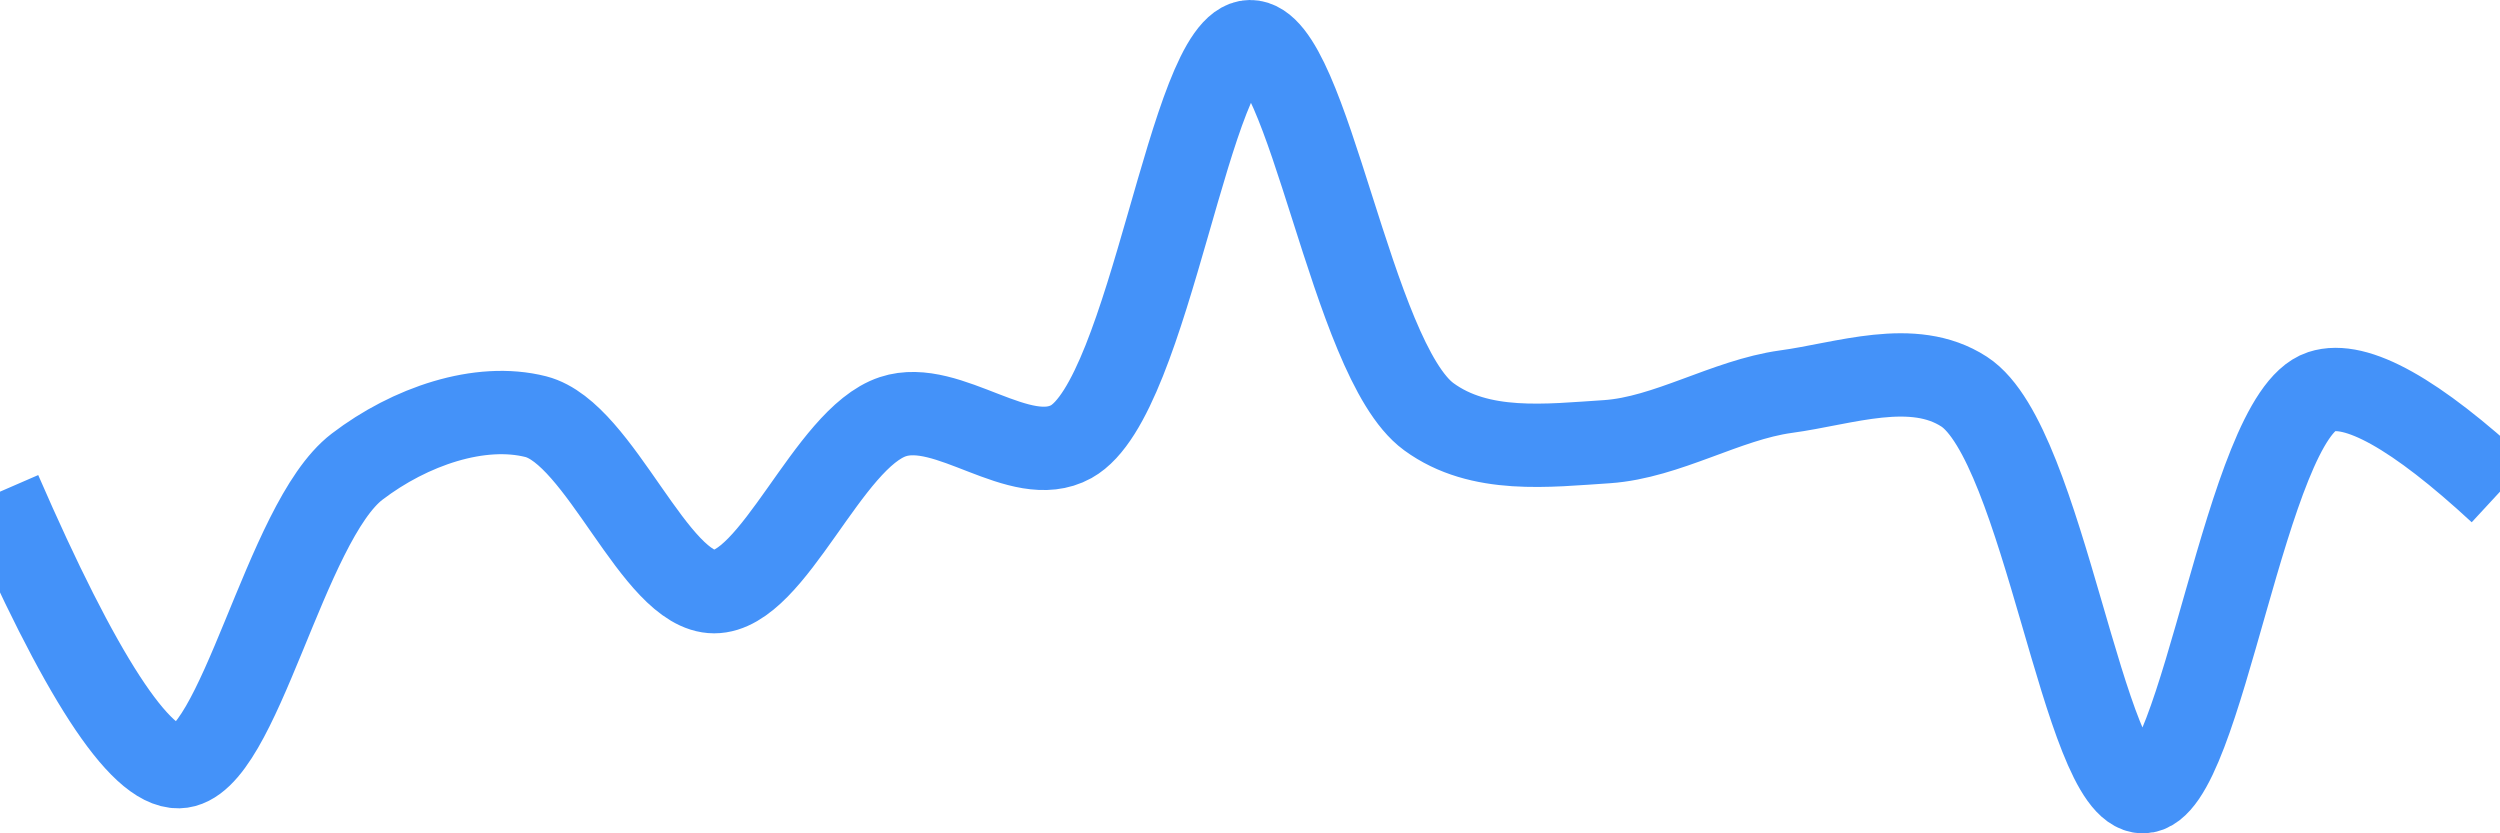 <svg class="main-svg" xmlns="http://www.w3.org/2000/svg" xmlns:xlink="http://www.w3.org/1999/xlink" width="60" height="20" style="" viewBox="0 0 60 20"><rect x="0" y="0" width="60" height="20" style="fill: rgb(0, 0, 0); fill-opacity: 0;"/><defs id="defs-6e53e2"><g class="clips"><clipPath id="clip6e53e2xyplot" class="plotclip"><rect width="60" height="20"/></clipPath><clipPath class="axesclip" id="clip6e53e2x"><rect x="0" y="0" width="60" height="20"/></clipPath><clipPath class="axesclip" id="clip6e53e2y"><rect x="0" y="0" width="60" height="20"/></clipPath><clipPath class="axesclip" id="clip6e53e2xy"><rect x="0" y="0" width="60" height="20"/></clipPath></g><g class="gradients"/><g class="patterns"/></defs><g class="bglayer"><rect class="bg" x="0" y="0" width="60" height="20" style="fill: rgb(0, 0, 0); fill-opacity: 0; stroke-width: 0;"/></g><g class="layer-below"><g class="imagelayer"/><g class="shapelayer"/></g><g class="cartesianlayer"><g class="subplot xy"><g class="layer-subplot"><g class="shapelayer"/><g class="imagelayer"/></g><g class="minor-gridlayer"><g class="x"/><g class="y"/></g><g class="gridlayer"><g class="x"/><g class="y"/></g><g class="zerolinelayer"/><g class="layer-between"><g class="shapelayer"/><g class="imagelayer"/></g><path class="xlines-below"/><path class="ylines-below"/><g class="overlines-below"/><g class="xaxislayer-below"/><g class="yaxislayer-below"/><g class="overaxes-below"/><g class="overplot"><g class="xy" transform="" clip-path="url(#clip6e53e2xyplot)"><g class="scatterlayer mlayer"><g class="trace scatter traceb261e7" style="stroke-miterlimit: 2; opacity: 1;"><g class="fills"/><g class="errorbars"/><g class="lines"><path class="js-line" d="M0,11.8Q2.88,18.43 4.29,18.4C5.74,18.37 6.83,12.53 8.57,11.2C9.84,10.23 11.52,9.66 12.86,10C14.41,10.4 15.71,14.2 17.14,14.2C18.57,14.2 19.86,10.52 21.43,10C22.76,9.56 24.48,11.28 25.71,10.6C27.62,9.54 28.55,1.02 30,1C31.41,0.98 32.42,8.63 34.29,10C35.52,10.9 37.15,10.69 38.57,10.6C40.01,10.5 41.42,9.6 42.86,9.4C44.27,9.21 45.91,8.6 47.14,9.4C49.06,10.65 50,19 51.43,19C52.86,19 53.89,10 55.71,9.4Q56.96,8.99 60,11.8" style="vector-effect: none; fill: none; stroke: rgb(68, 146, 249); stroke-opacity: 1; stroke-width: 2px; opacity: 1;"/></g><g class="points"/><g class="text"/></g></g></g></g><path class="xlines-above crisp" d="M0,0" style="fill: none;"/><path class="ylines-above crisp" d="M0,0" style="fill: none;"/><g class="overlines-above"/><g class="xaxislayer-above"/><g class="yaxislayer-above"/><g class="overaxes-above"/></g></g><g class="polarlayer"/><g class="smithlayer"/><g class="ternarylayer"/><g class="geolayer"/><g class="funnelarealayer"/><g class="pielayer"/><g class="iciclelayer"/><g class="treemaplayer"/><g class="sunburstlayer"/><g class="glimages"/><defs id="topdefs-6e53e2"><g class="clips"/></defs><g class="layer-above"><g class="imagelayer"/><g class="shapelayer"/></g><g class="infolayer"><g class="g-gtitle"/></g></svg>